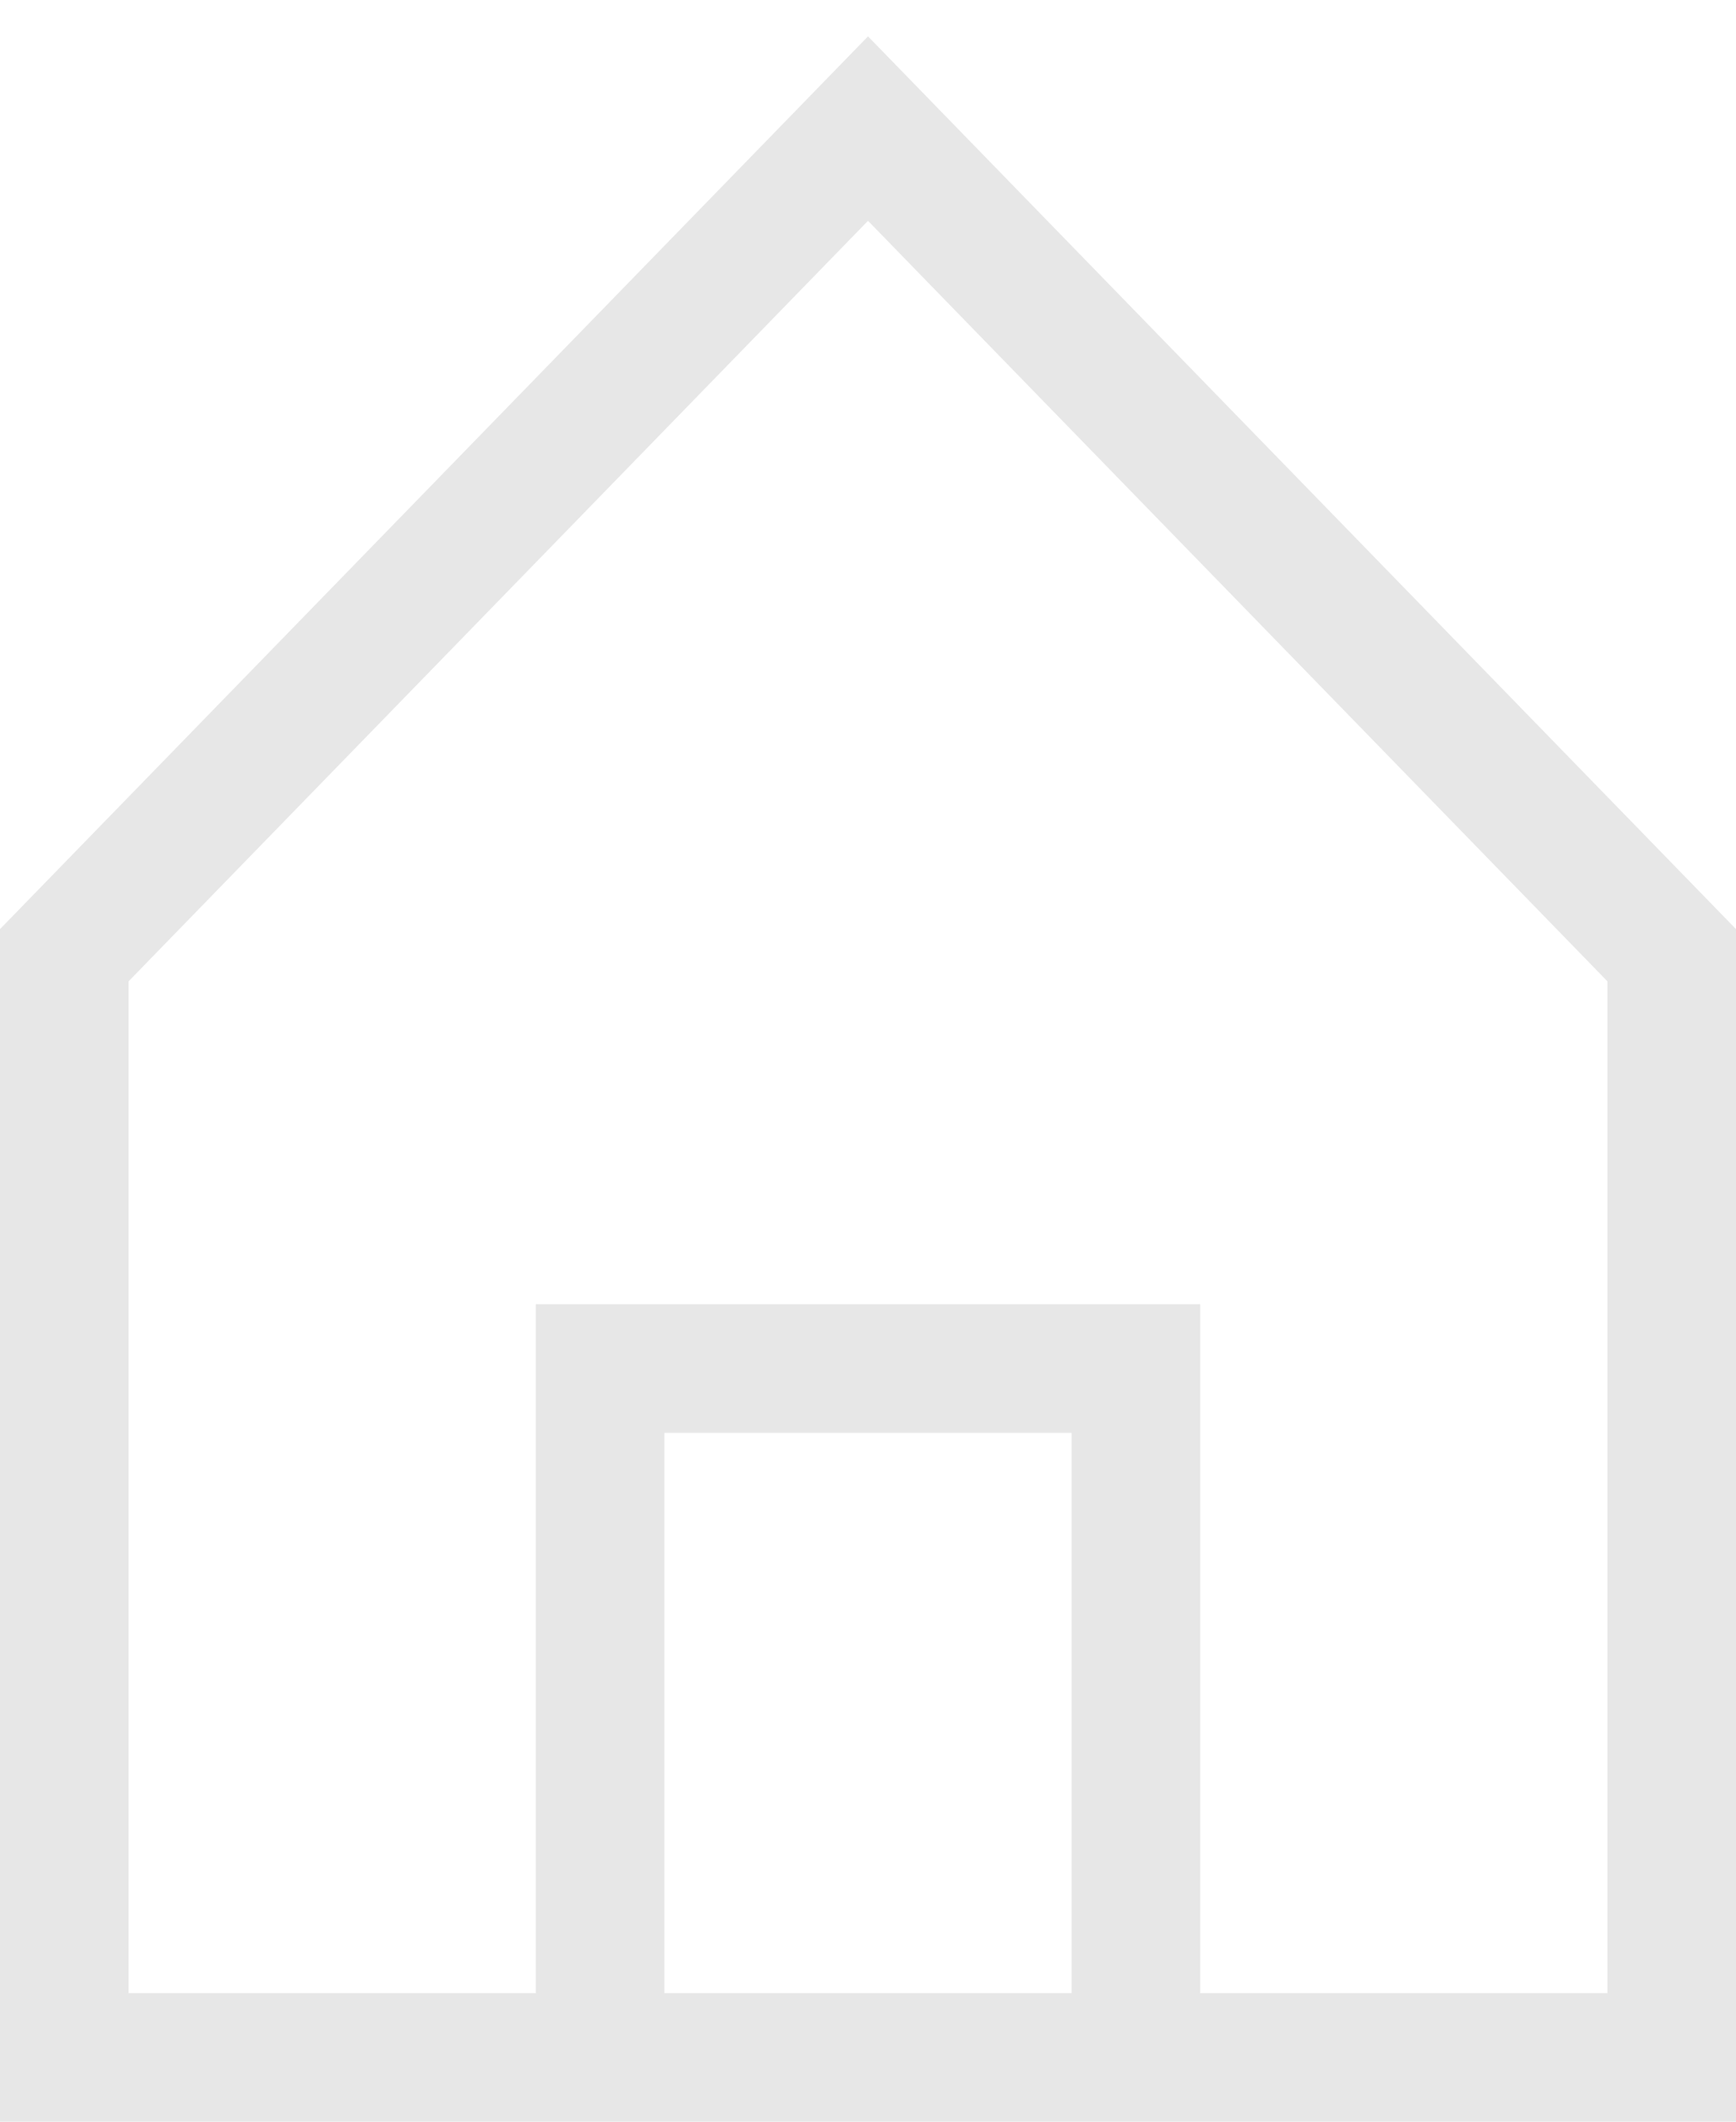 <svg width="27" height="33" viewBox="0 0 27 33" fill="none" xmlns="http://www.w3.org/2000/svg">
<path d="M9.333 32H1V14.857L13.5 2L26 14.857V32H17.667M9.333 32V21.286H17.667V32M9.333 32H17.667" stroke="#E7E7E7" stroke-width="2"/>
</svg>
